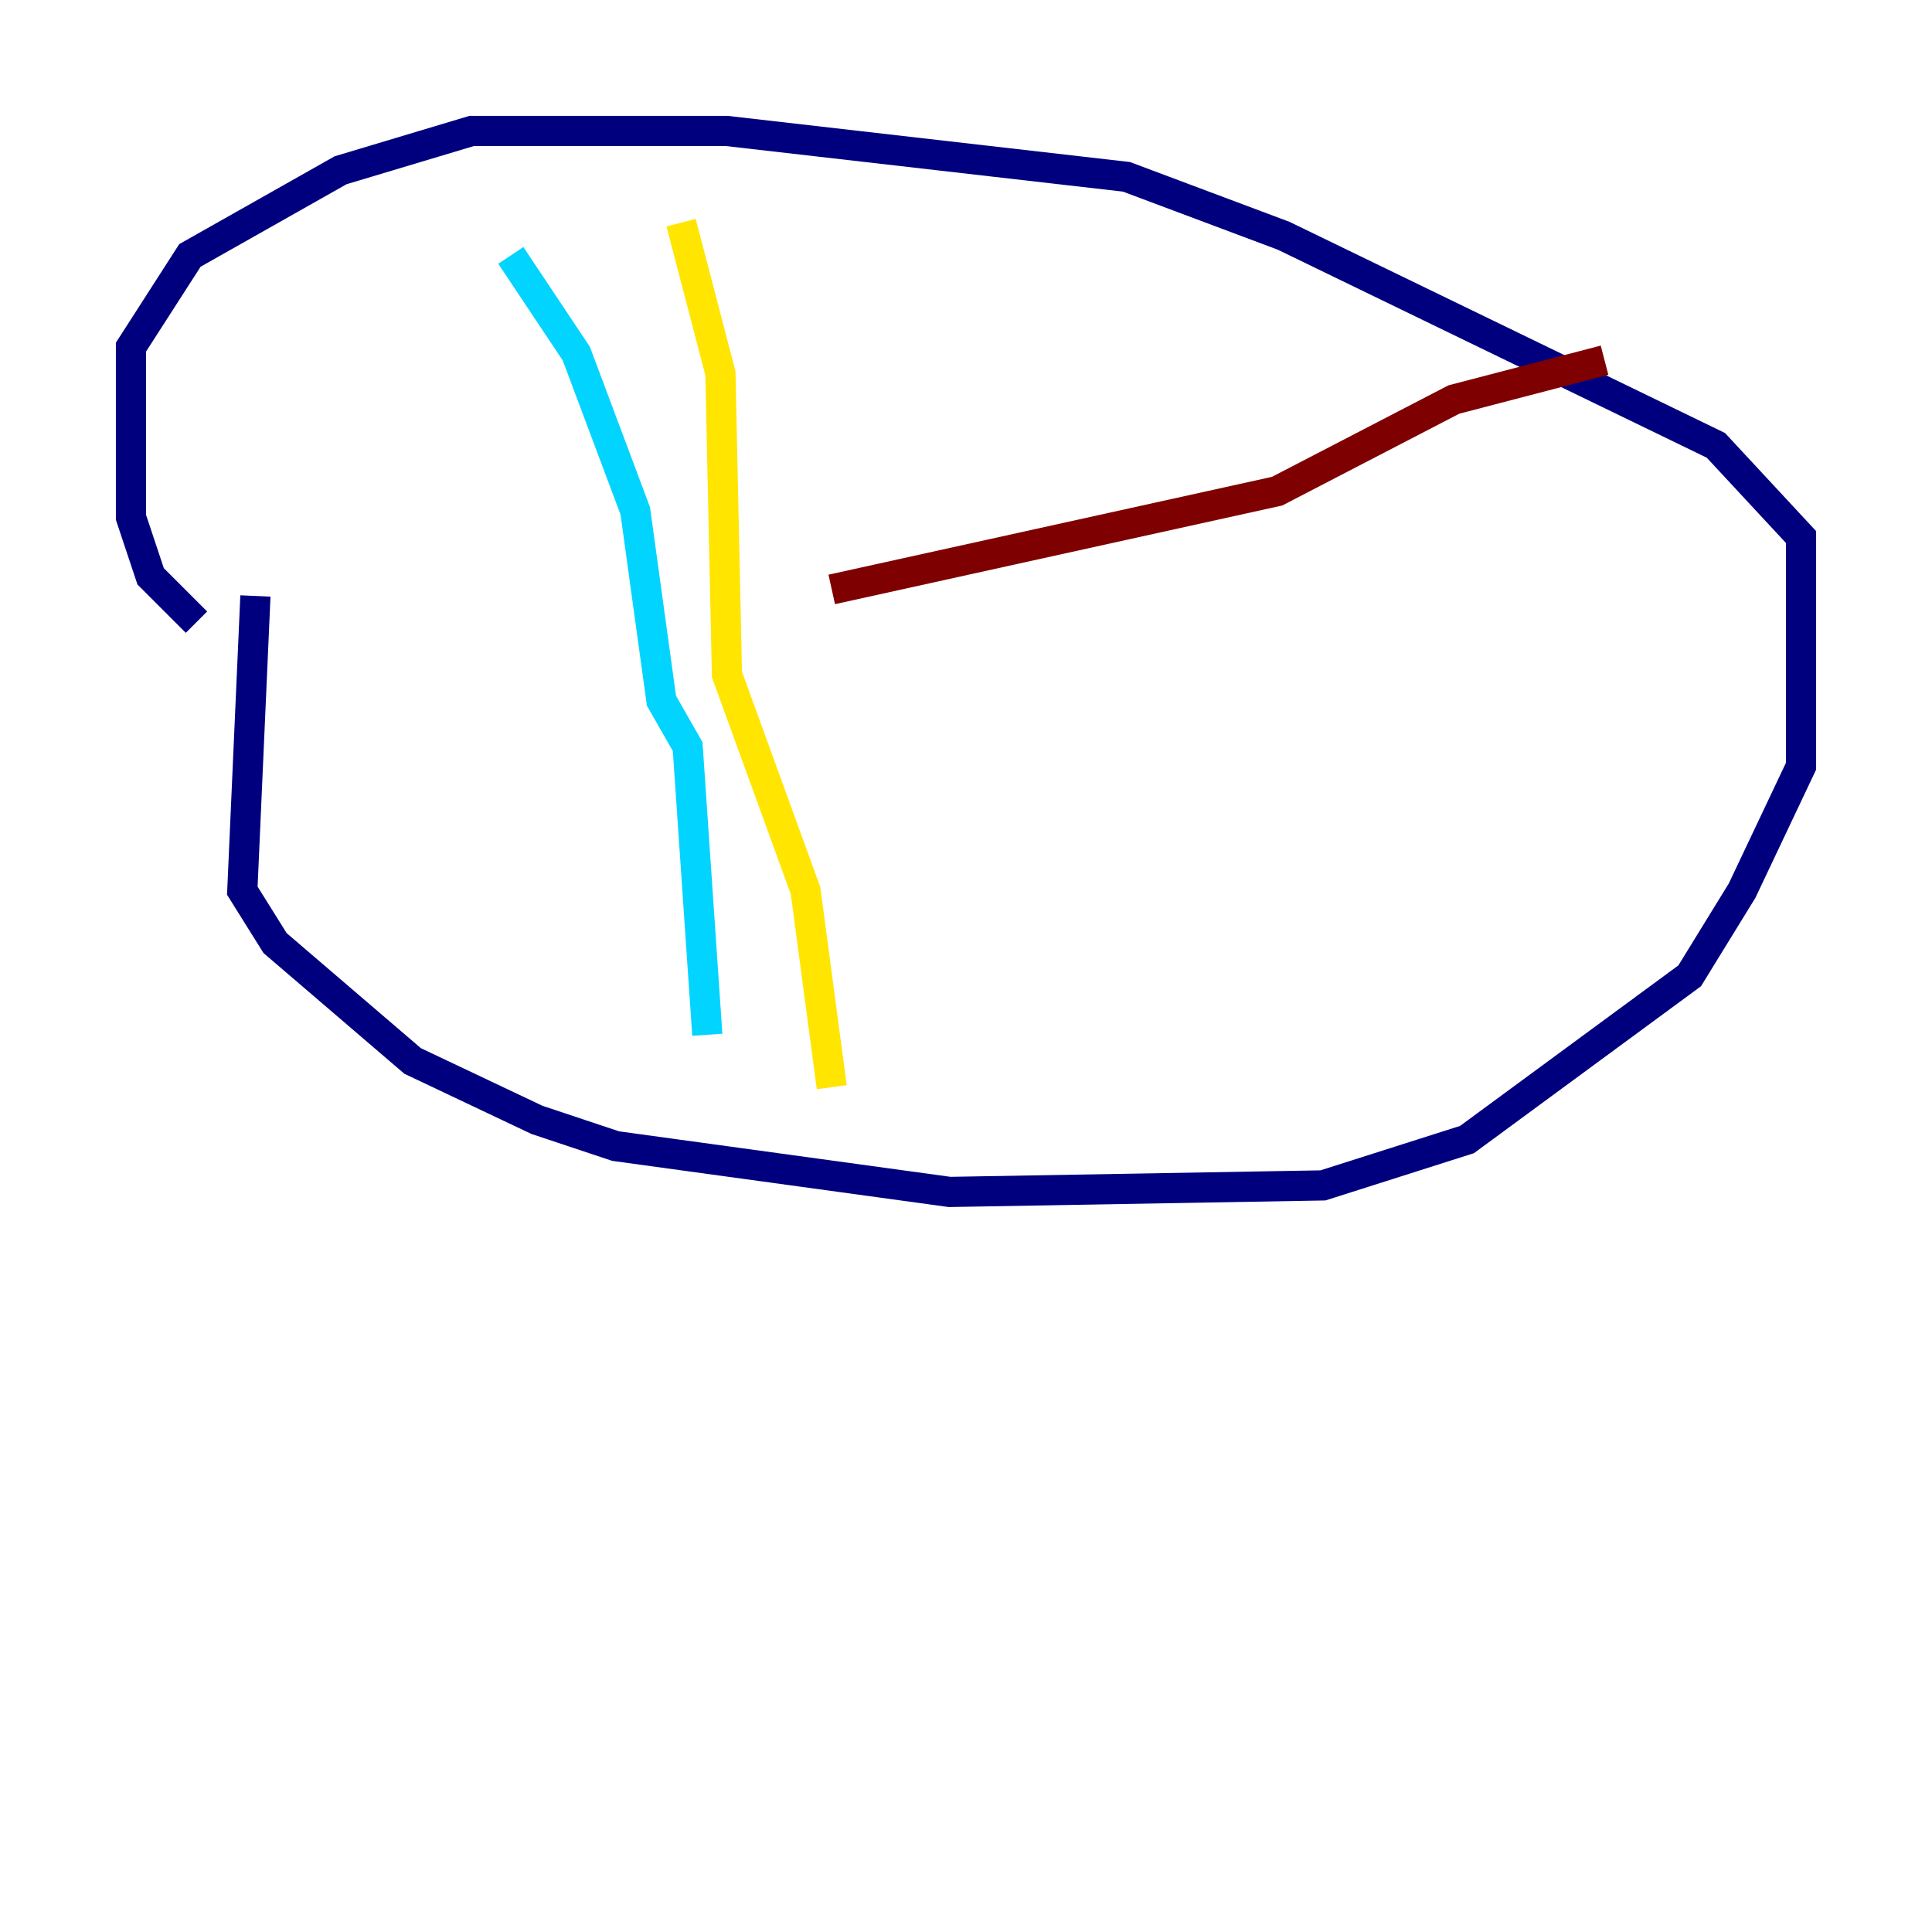 <?xml version="1.0" encoding="utf-8" ?>
<svg baseProfile="tiny" height="128" version="1.2" viewBox="0,0,128,128" width="128" xmlns="http://www.w3.org/2000/svg" xmlns:ev="http://www.w3.org/2001/xml-events" xmlns:xlink="http://www.w3.org/1999/xlink"><defs /><polyline fill="none" points="16.922,39.485 16.054,59.01 18.224,62.481 27.336,70.291 35.58,74.197 40.786,75.932 62.915,78.969 87.647,78.536 97.193,75.498 111.946,64.651 115.417,59.01 119.322,50.766 119.322,35.58 113.681,29.505 85.044,15.62 74.63,11.715 48.163,8.678 31.241,8.678 22.563,11.281 12.583,16.922 8.678,22.997 8.678,34.278 9.98,38.183 13.017,41.22" stroke="#00007f" stroke-width="2" /><polyline fill="none" points="33.844,16.922 38.183,23.43 42.088,33.844 43.824,46.427 45.559,49.464 46.861,68.556" stroke="#00d4ff" stroke-width="2" /><polyline fill="none" points="45.125,14.752 47.729,24.732 48.163,44.691 53.37,59.01 55.105,72.027" stroke="#ffe500" stroke-width="2" /><polyline fill="none" points="55.105,39.051 84.61,32.542 96.325,26.468 106.305,23.864" stroke="#7f0000" stroke-width="2" /></svg>